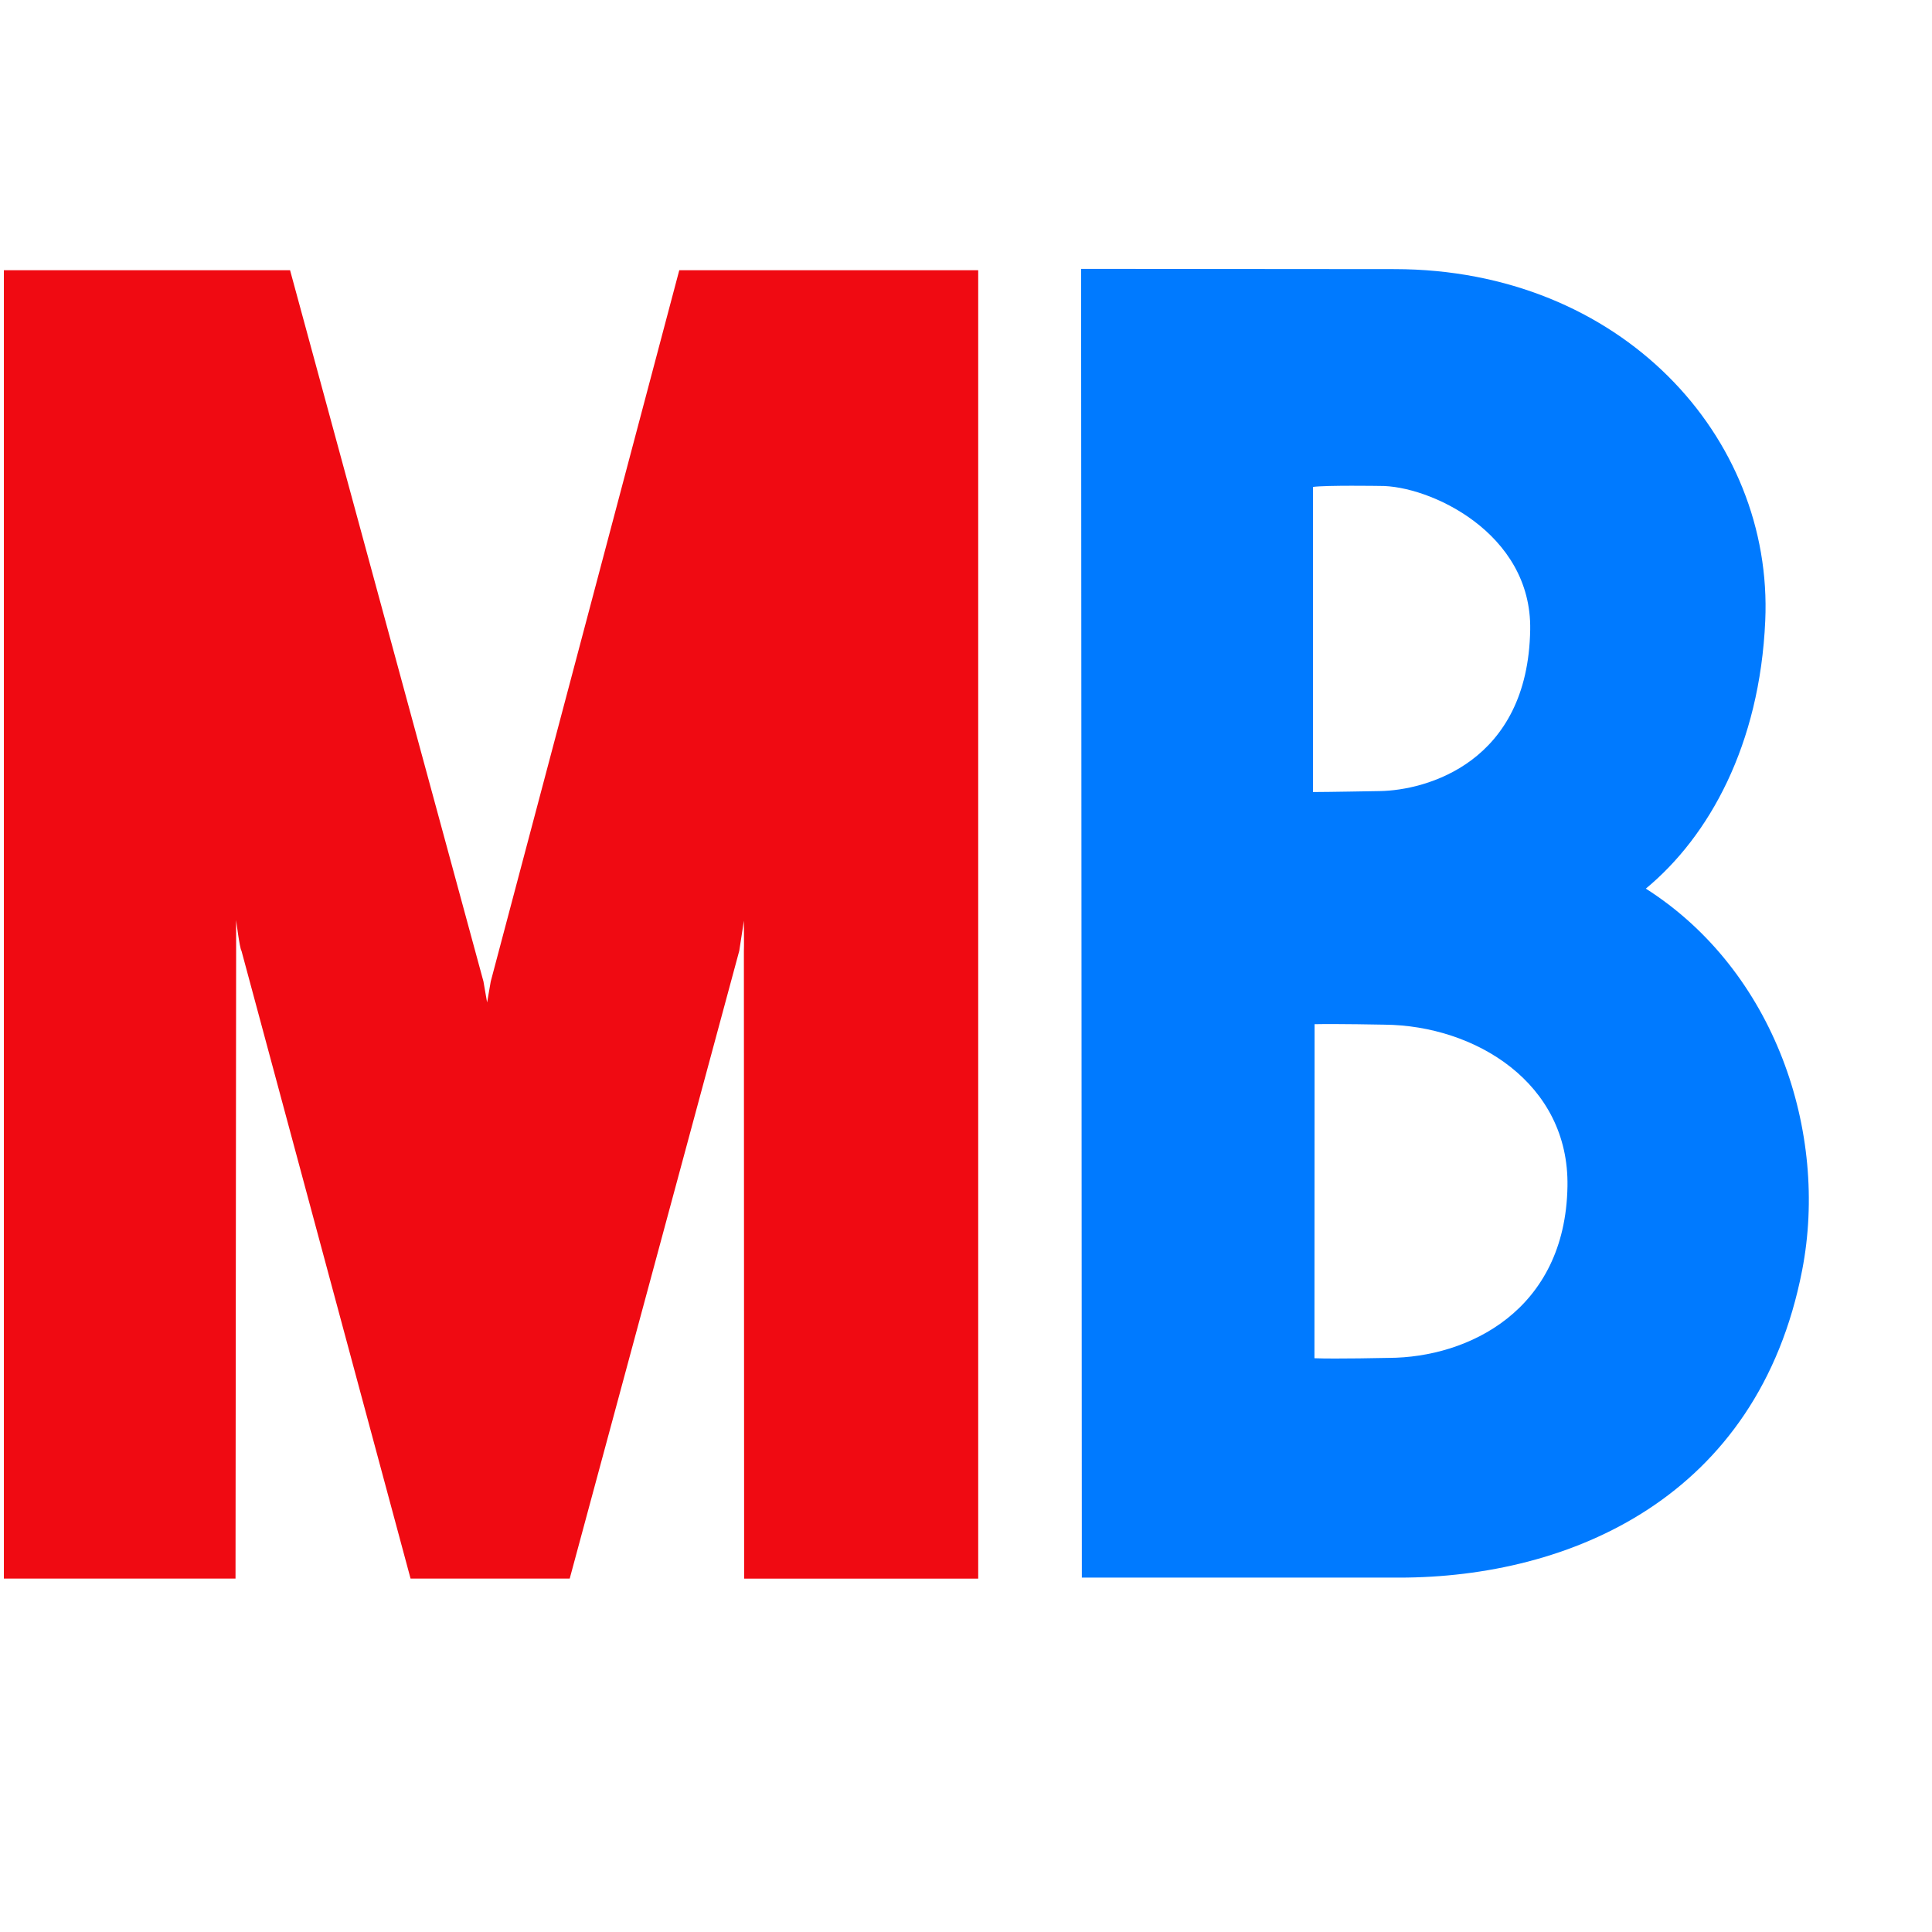 <?xml version="1.0" encoding="UTF-8" standalone="no"?>
<!-- Generator: Adobe Illustrator 13.0.0, SVG Export Plug-In . SVG Version: 6.00 Build 14948)  -->

<svg
   xmlns:dc="http://purl.org/dc/elements/1.1/"
   xmlns:cc="http://creativecommons.org/ns#"
   xmlns:rdf="http://www.w3.org/1999/02/22-rdf-syntax-ns#"
   xmlns:svg="http://www.w3.org/2000/svg"
   xmlns="http://www.w3.org/2000/svg"
   xmlns:sodipodi="http://sodipodi.sourceforge.net/DTD/sodipodi-0.dtd"
   xmlns:inkscape="http://www.inkscape.org/namespaces/inkscape"
   version="1.1"
   id="Layer_1"
   x="0px"
   y="0px"
   width="30"
   height="30"
   viewBox="0 0 30 30"
   xml:space="preserve"
   inkscape:version="0.91 r13725"
   sodipodi:docname="icon_filled.svg"><defs
     id="defs43" /><sodipodi:namedview
     pagecolor="#ffffff"
     bordercolor="#666666"
     borderopacity="1"
     objecttolerance="10"
     gridtolerance="10"
     guidetolerance="10"
     inkscape:pageopacity="0"
     inkscape:pageshadow="2"
     inkscape:window-width="1920"
     inkscape:window-height="1027"
     id="namedview41"
     showgrid="false"
     inkscape:zoom="18.484531"
     inkscape:cx="14.821261"
     inkscape:cy="14.960147"
     inkscape:window-x="-8"
     inkscape:window-y="-8"
     inkscape:window-maximized="1"
     inkscape:current-layer="Layer_1" /><g
     id="g3"
     transform="matrix(0.156,0,0,0.156,-5.886,-1.707)"><path
       style="fill:#f00a12"
       d="m 111.776,105.585 c 0.023,-0.085 0,-2.999 0,-2.999 l -0.46,2.999 -16.878,62.488 -15.84,0 -16.831,-62.488 c -0.182,-0.241 -0.532,-3.059 -0.532,-3.059 l 0,3.059 -0.061,62.488 -23.057,0 0,-130.235 28.486,0 19.25,70.795 0.363,2.092 0.363,-2.092 18.766,-70.795 29.755,0 0,130.236 -23.3,0 -0.024,-62.489"
       id="path37"
       inkscape:connector-curvature="0" /><path
       style="clip-rule:evenodd;fill:#007aff;fill-rule:evenodd"
       d="m 168.423,59.409 c 1.379,-0.181 6.639,-0.097 6.639,-0.097 4.909,-0.061 15.15,4.631 14.981,14.315 -0.218,13.252 -10.362,15.985 -14.969,16.058 0,0 -5.296,0.096 -6.651,0.096 l 0,-30.372 m 0.158,53.48 c 2.14,-0.049 6.94,0.047 6.94,0.047 9.032,0.073 18.415,5.805 18.233,16.094 -0.206,12.358 -9.891,17.048 -17.786,17.074 0,0 -5.332,0.12 -7.4,0.035 l 0.013,-33.25 z m -23.239,-75.184 31.219,0.025 c 22.515,0.023 37.7,16.697 36.879,35.003 -0.545,12.37 -5.586,21.45 -11.886,26.662 12.854,8.186 18.221,24.267 15.561,37.979 -4.401,22.67 -23.118,30.602 -40.118,30.602 l -31.582,0 -0.073,-130.271 z"
       id="path39"
       inkscape:connector-curvature="0" /></g></svg>